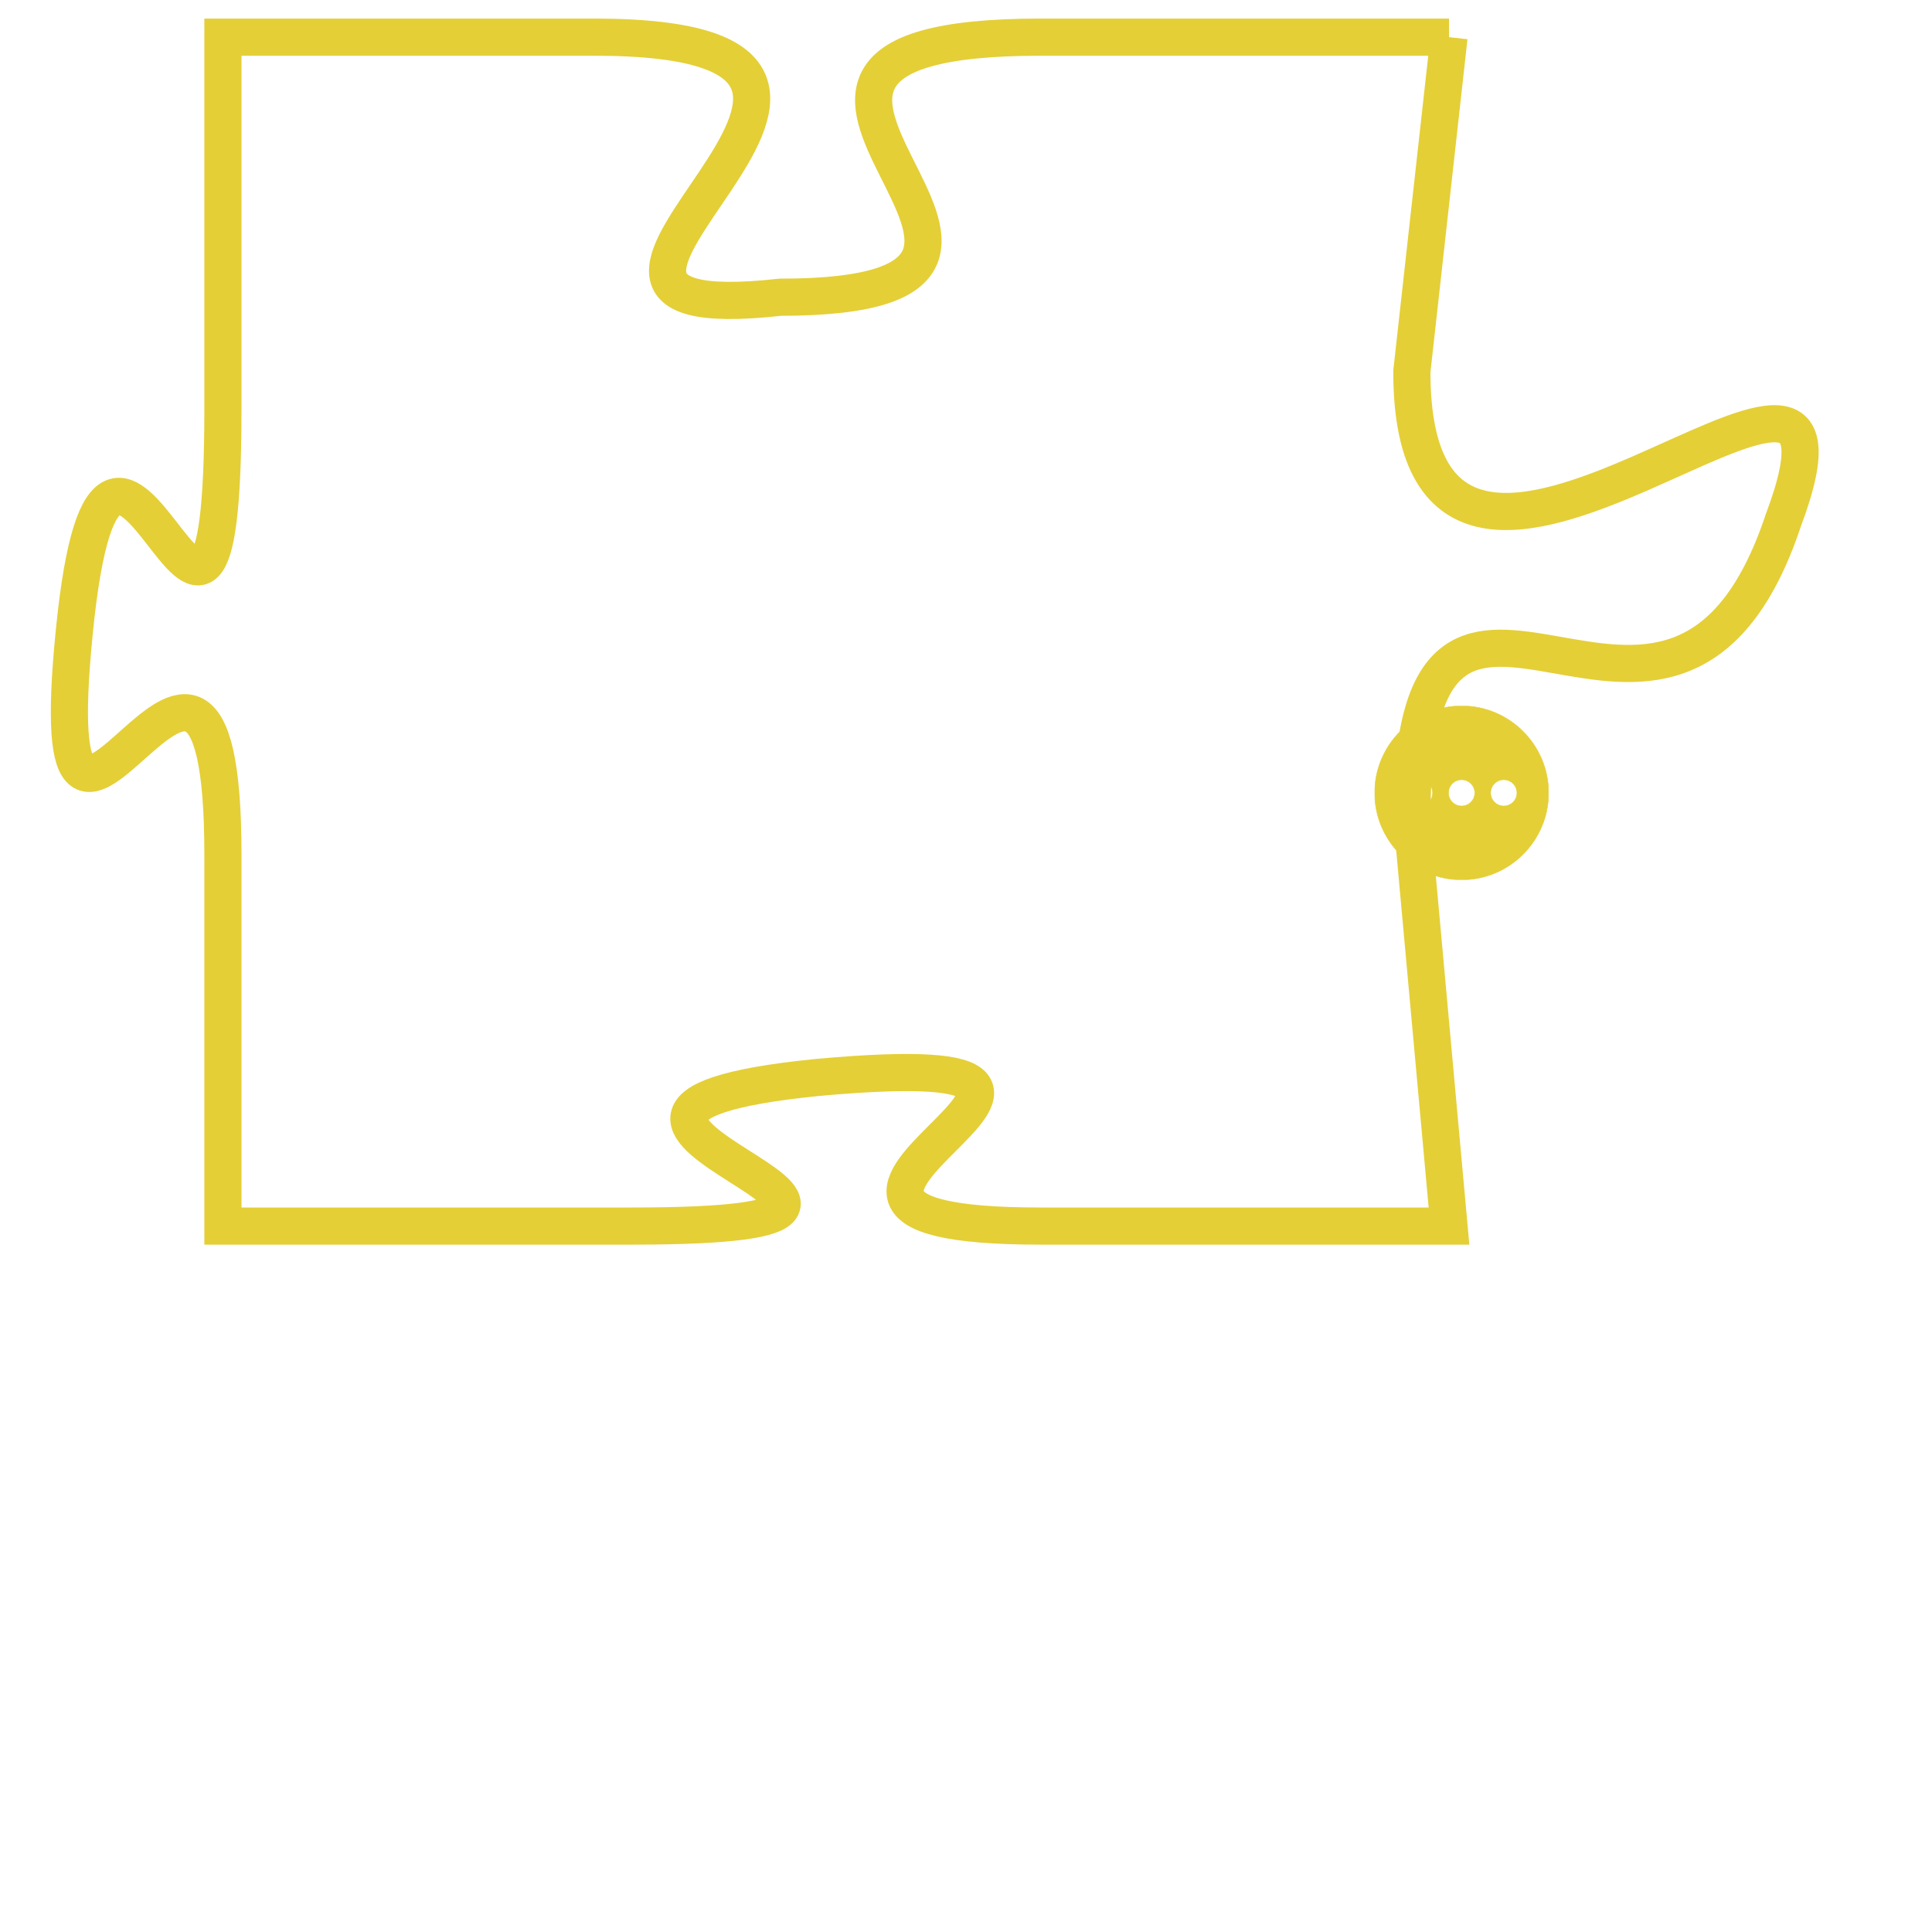 <svg version="1.1" xmlns="http://www.w3.org/2000/svg" xmlns:xlink="http://www.w3.org/1999/xlink" fill="transparent" x="0" y="0" width="350" height="350" preserveAspectRatio="xMinYMin slice"><style type="text/css">.links{fill:transparent;stroke: #E4CF37;}.links:hover{fill:#63D272; opacity:0.4;}</style><defs><g id="allt"><path id="t9119" d="M660,2240 L649,2240 C638,2240 652,2247 642,2247 C633,2248 648,2240 637,2240 L627,2240 627,2240 L627,2250 C627,2261 624,2246 623,2256 C622,2266 627,2252 627,2262 L627,2272 627,2272 L638,2272 C649,2272 633,2269 643,2268 C654,2267 639,2272 649,2272 L660,2272 660,2272 L659,2261 C659,2251 666,2262 669,2253 C672,2245 659,2259 659,2249 L660,2240"/></g><clipPath id="c" clipRule="evenodd" fill="transparent"><use href="#t9119"/></clipPath></defs><svg viewBox="621 2239 52 34" preserveAspectRatio="xMinYMin meet"><svg width="4380" height="2430"><g><image crossorigin="anonymous" x="0" y="0" href="https://nftpuzzle.license-token.com/assets/completepuzzle.svg" width="100%" height="100%" /><g class="links"><use href="#t9119"/></g></g></svg><svg x="658" y="2258" height="9%" width="9%" viewBox="0 0 330 330"><g><a xlink:href="https://nftpuzzle.license-token.com/" class="links"><title>See the most innovative NFT based token software licensing project</title><path fill="#E4CF37" id="more" d="M165,0C74.019,0,0,74.019,0,165s74.019,165,165,165s165-74.019,165-165S255.981,0,165,0z M85,190 c-13.785,0-25-11.215-25-25s11.215-25,25-25s25,11.215,25,25S98.785,190,85,190z M165,190c-13.785,0-25-11.215-25-25 s11.215-25,25-25s25,11.215,25,25S178.785,190,165,190z M245,190c-13.785,0-25-11.215-25-25s11.215-25,25-25 c13.785,0,25,11.215,25,25S258.785,190,245,190z"></path></a></g></svg></svg></svg>